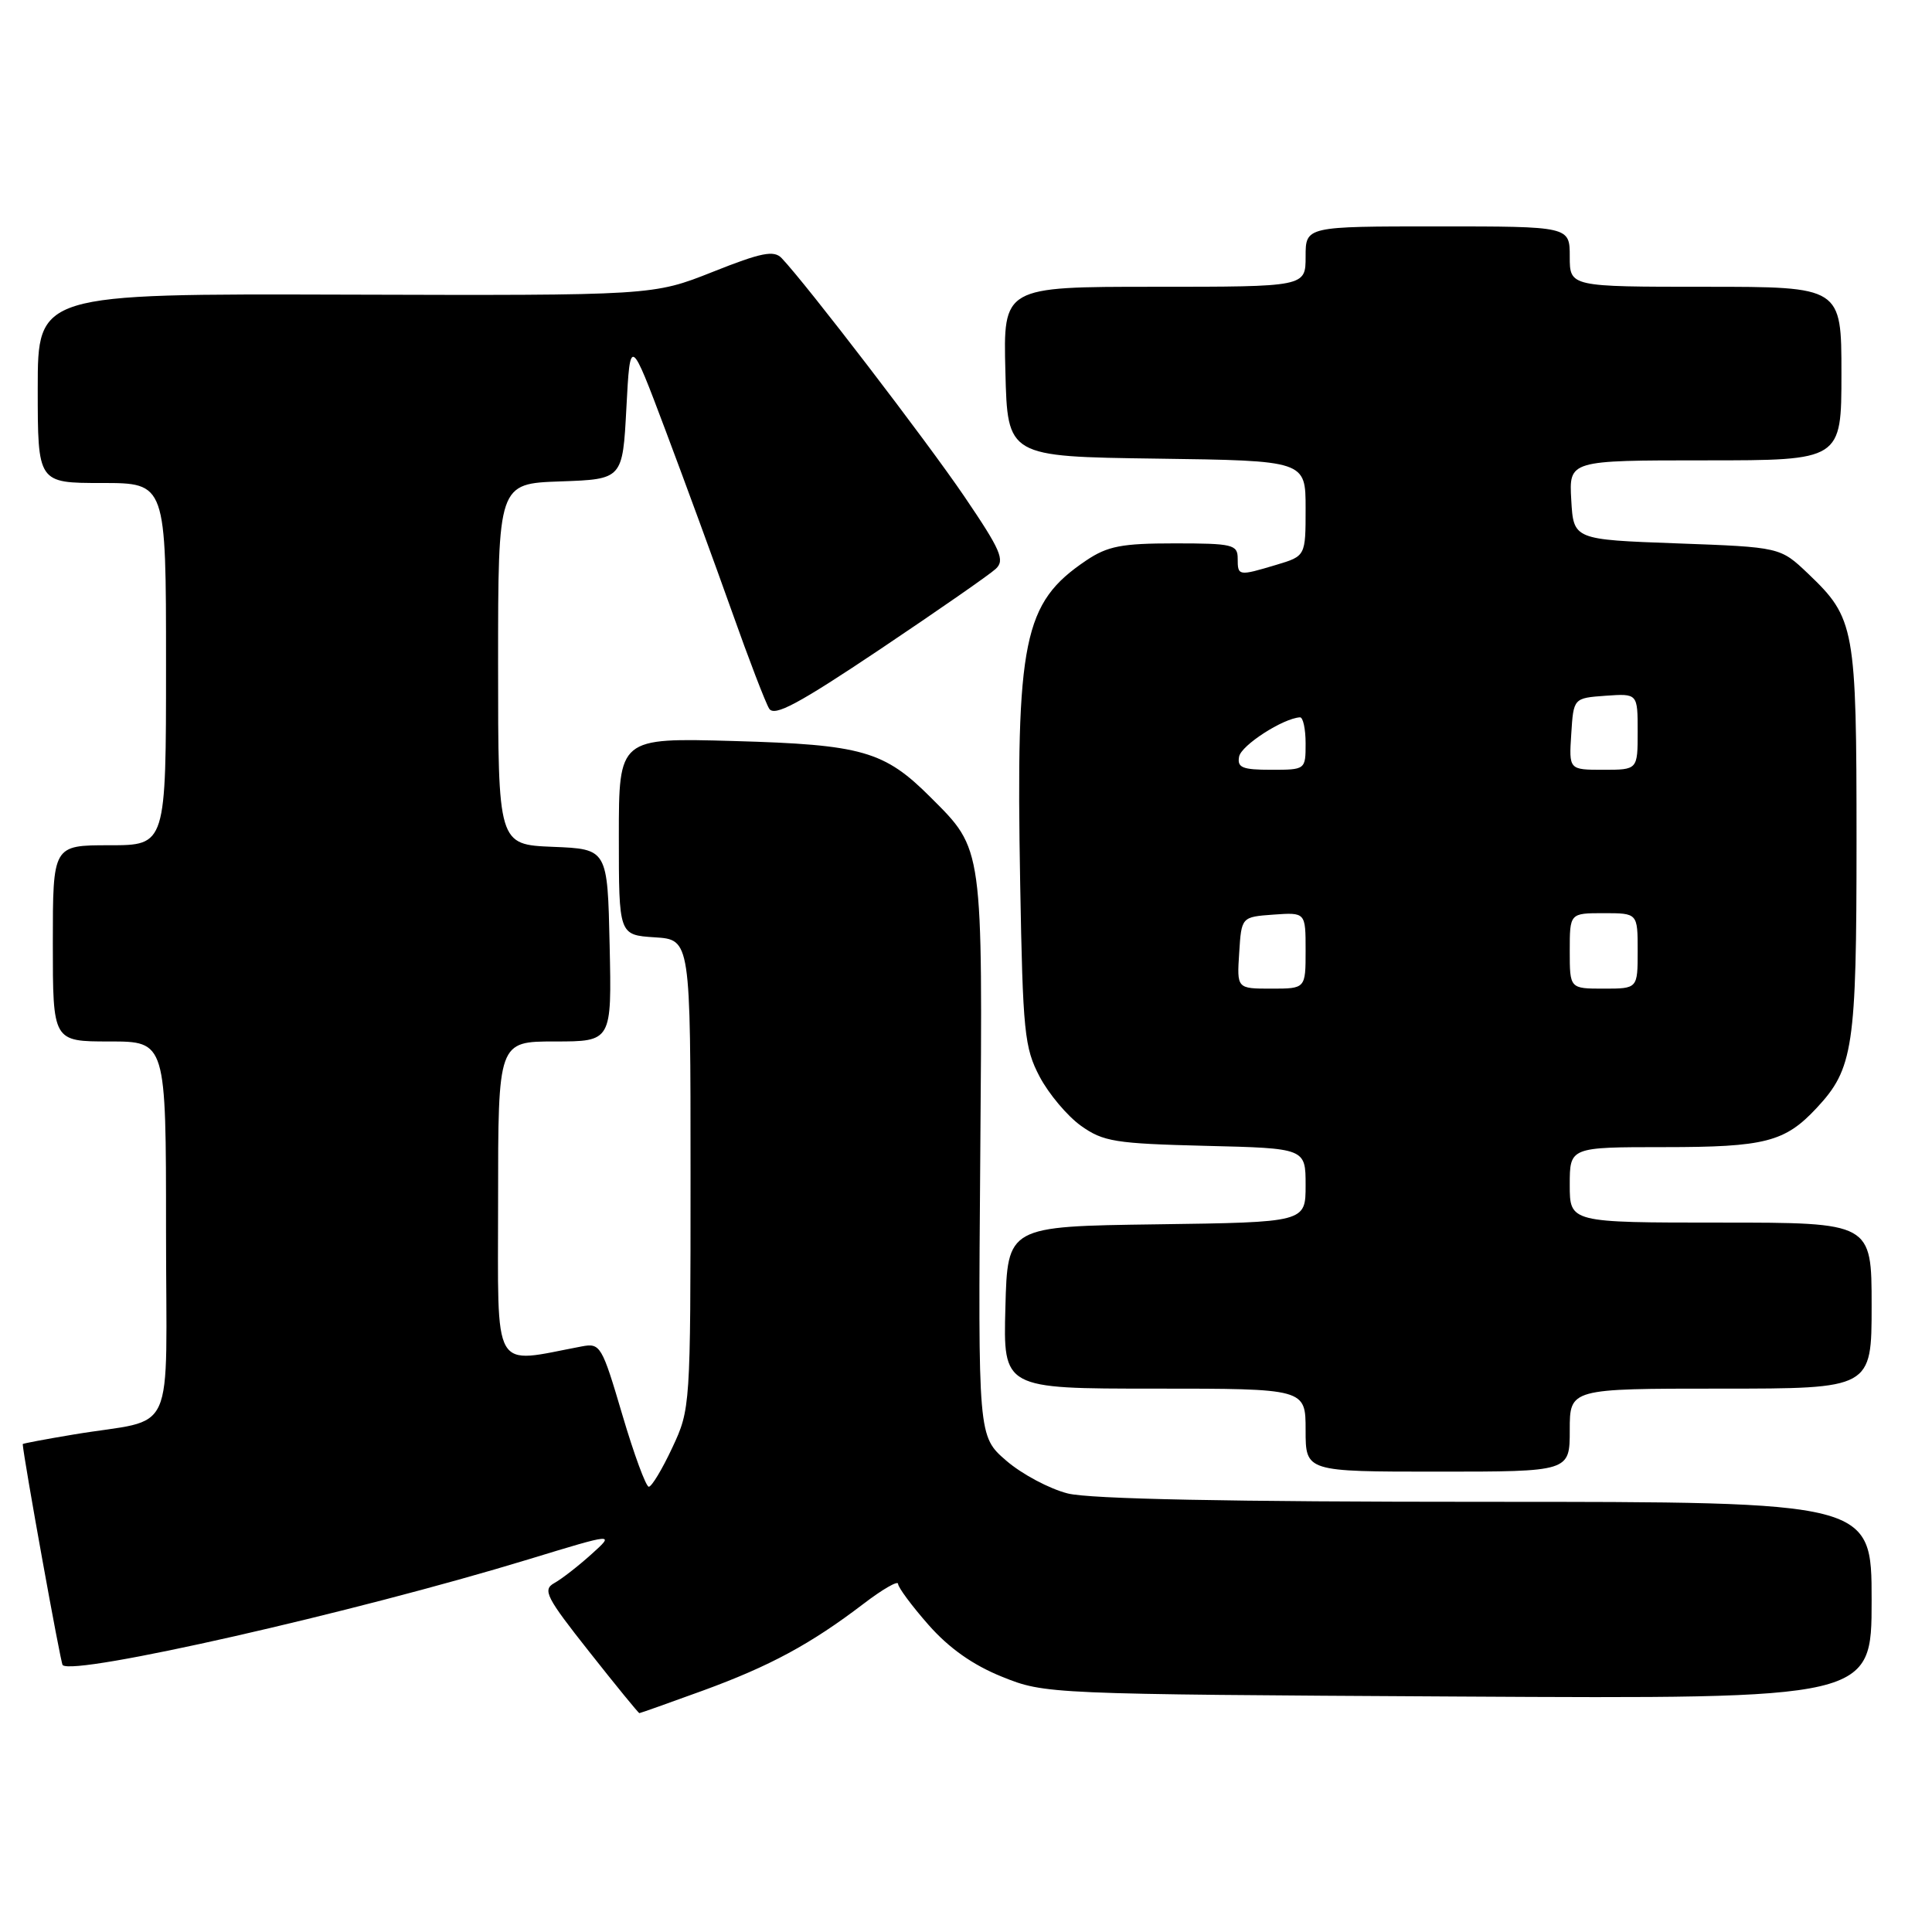 <?xml version="1.0" encoding="UTF-8" standalone="no"?>
<!DOCTYPE svg PUBLIC "-//W3C//DTD SVG 1.1//EN" "http://www.w3.org/Graphics/SVG/1.1/DTD/svg11.dtd" >
<svg xmlns="http://www.w3.org/2000/svg" xmlns:xlink="http://www.w3.org/1999/xlink" version="1.1" viewBox="0 0 256 256">
 <g >
 <path fill="currentColor"
d=" M 93.09 224.03 C 102.02 220.77 107.42 217.85 114.41 212.52 C 116.93 210.59 119.00 209.40 119.00 209.87 C 119.00 210.33 120.81 212.78 123.03 215.30 C 125.76 218.40 128.91 220.62 132.78 222.18 C 138.47 224.47 138.78 224.49 193.25 224.80 C 248.00 225.11 248.00 225.11 248.00 212.05 C 248.00 199.00 248.00 199.00 196.94 199.00 C 162.89 199.00 144.42 198.63 141.48 197.89 C 139.06 197.28 135.40 195.33 133.34 193.55 C 129.60 190.32 129.60 190.32 129.89 153.24 C 130.21 111.96 130.30 112.63 123.33 105.67 C 117.17 99.50 114.25 98.67 97.25 98.19 C 82.00 97.76 82.00 97.76 82.00 110.82 C 82.00 123.89 82.00 123.89 86.75 124.20 C 91.50 124.50 91.50 124.50 91.50 155.58 C 91.50 186.38 91.48 186.72 89.08 191.83 C 87.75 194.68 86.35 197.00 85.97 197.00 C 85.59 197.00 84.01 192.71 82.46 187.46 C 79.75 178.28 79.55 177.94 77.07 178.41 C 65.04 180.68 66.00 182.36 66.00 159.09 C 66.00 138.00 66.00 138.00 73.53 138.00 C 81.06 138.00 81.06 138.00 80.78 125.25 C 80.50 112.50 80.50 112.50 73.25 112.21 C 66.00 111.91 66.00 111.91 66.00 88.00 C 66.00 64.08 66.00 64.08 74.25 63.79 C 82.50 63.50 82.50 63.50 83.00 54.04 C 83.50 44.58 83.50 44.58 88.19 57.04 C 90.77 63.89 94.72 74.67 96.97 81.00 C 99.21 87.33 101.44 93.13 101.92 93.90 C 102.61 94.99 105.78 93.29 116.65 86.01 C 124.27 80.90 131.15 76.12 131.94 75.38 C 133.19 74.23 132.61 72.90 127.77 65.77 C 122.77 58.41 106.83 37.62 103.57 34.20 C 102.55 33.13 100.88 33.46 94.43 36.03 C 86.53 39.16 86.53 39.16 45.77 39.04 C 5.00 38.92 5.00 38.92 5.00 51.46 C 5.00 64.00 5.00 64.00 13.50 64.00 C 22.00 64.00 22.00 64.00 22.00 88.00 C 22.00 112.00 22.00 112.00 14.50 112.00 C 7.00 112.00 7.00 112.00 7.00 125.00 C 7.00 138.00 7.00 138.00 14.50 138.00 C 22.00 138.00 22.00 138.00 22.00 162.92 C 22.00 191.32 23.60 187.76 9.75 190.08 C 6.04 190.70 3.00 191.27 3.01 191.35 C 3.13 193.24 8.03 220.37 8.30 220.63 C 9.76 222.10 46.94 213.66 70.00 206.63 C 81.50 203.12 81.50 203.12 78.36 205.95 C 76.63 207.51 74.42 209.23 73.44 209.77 C 71.86 210.66 72.37 211.65 78.09 218.88 C 81.61 223.34 84.60 227.00 84.72 227.00 C 84.84 227.00 88.61 225.66 93.09 224.03 Z  M 208.00 189.50 C 208.00 184.00 208.00 184.00 228.00 184.00 C 248.00 184.00 248.00 184.00 248.00 173.00 C 248.00 162.00 248.00 162.00 228.00 162.00 C 208.00 162.00 208.00 162.00 208.00 157.00 C 208.00 152.00 208.00 152.00 220.55 152.00 C 233.86 152.00 236.51 151.32 240.70 146.83 C 245.58 141.60 246.00 138.83 246.00 111.50 C 246.00 83.09 245.79 81.93 239.57 76.00 C 235.89 72.50 235.89 72.50 222.20 72.00 C 208.50 71.50 208.50 71.50 208.20 66.25 C 207.90 61.00 207.90 61.00 225.95 61.00 C 244.00 61.00 244.00 61.00 244.00 49.50 C 244.00 38.00 244.00 38.00 226.00 38.00 C 208.00 38.00 208.00 38.00 208.00 34.00 C 208.00 30.00 208.00 30.00 190.50 30.00 C 173.00 30.00 173.00 30.00 173.00 34.00 C 173.00 38.00 173.00 38.00 152.97 38.00 C 132.93 38.00 132.93 38.00 133.22 49.25 C 133.50 60.50 133.50 60.50 153.25 60.77 C 173.00 61.04 173.00 61.04 173.00 67.36 C 173.00 73.68 173.00 73.68 169.13 74.84 C 164.08 76.35 164.00 76.34 164.00 74.00 C 164.00 72.16 163.33 72.00 155.65 72.00 C 148.62 72.00 146.76 72.36 143.92 74.27 C 135.59 79.89 134.60 84.72 135.18 117.11 C 135.53 136.79 135.74 138.83 137.76 142.67 C 138.97 144.96 141.43 147.88 143.23 149.17 C 146.19 151.28 147.76 151.53 159.75 151.83 C 173.00 152.15 173.00 152.15 173.00 157.06 C 173.00 161.96 173.00 161.96 153.25 162.23 C 133.50 162.50 133.50 162.50 133.22 173.25 C 132.93 184.00 132.93 184.00 152.97 184.00 C 173.00 184.00 173.00 184.00 173.00 189.50 C 173.00 195.00 173.00 195.00 190.50 195.00 C 208.00 195.00 208.00 195.00 208.00 189.50 Z  M 164.20 126.25 C 164.50 121.50 164.50 121.50 168.75 121.19 C 173.00 120.89 173.00 120.89 173.00 125.94 C 173.00 131.00 173.00 131.00 168.45 131.00 C 163.89 131.00 163.89 131.00 164.20 126.25 Z  M 208.00 126.00 C 208.00 121.00 208.00 121.00 212.50 121.00 C 217.00 121.00 217.00 121.00 217.00 126.00 C 217.00 131.00 217.00 131.00 212.50 131.00 C 208.00 131.00 208.00 131.00 208.00 126.00 Z  M 164.19 100.25 C 164.48 98.75 169.99 95.19 172.25 95.05 C 172.66 95.02 173.00 96.58 173.00 98.50 C 173.00 101.99 172.99 102.00 168.43 102.00 C 164.61 102.00 163.91 101.71 164.19 100.25 Z  M 208.20 97.25 C 208.50 92.50 208.50 92.50 212.75 92.19 C 217.00 91.89 217.00 91.89 217.00 96.94 C 217.00 102.00 217.00 102.00 212.45 102.00 C 207.89 102.00 207.89 102.00 208.20 97.25 Z "/>
</g>
</svg>
